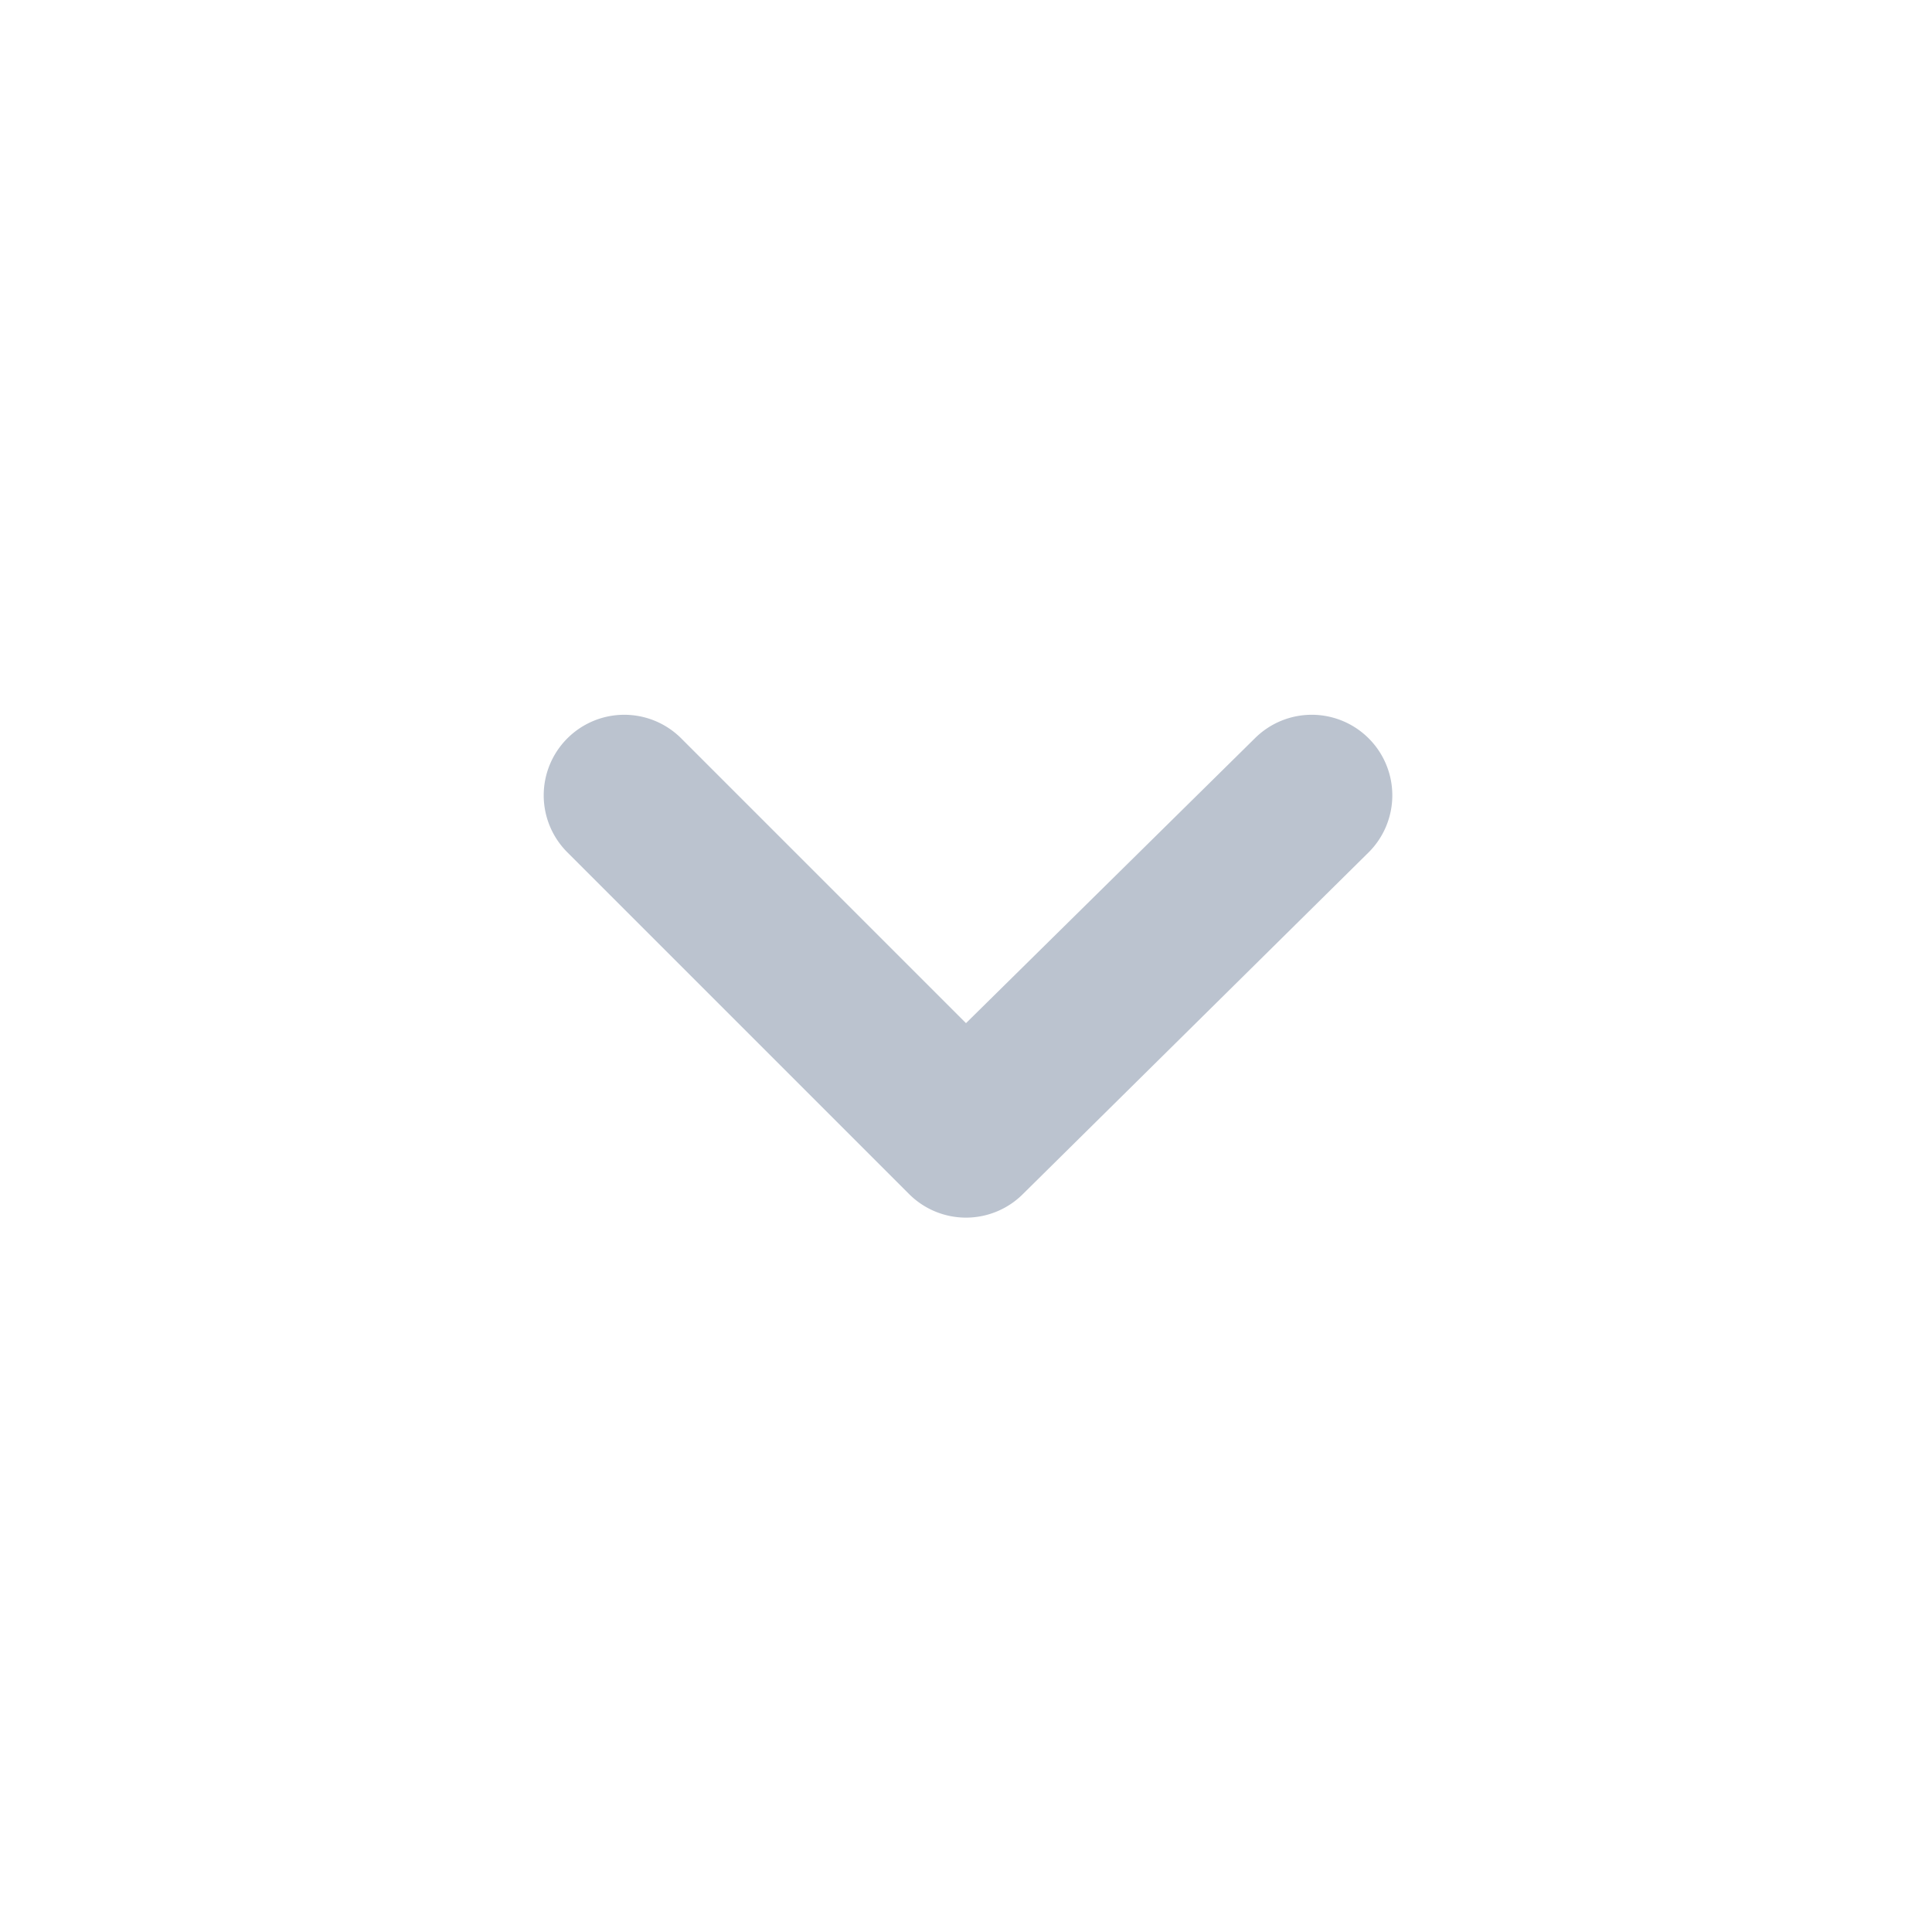 <svg width="24" height="24" viewBox="0 0 24 24" fill="none" xmlns="http://www.w3.org/2000/svg">
  <path
    d="M17 9.17a1 1 0 0 0-1.41 0l-3.59 3.54-3.54-3.54a1 1 0 0 0-1.41 0 1 1 0 0 0 0 1.42l4.24 4.24a1.0 1 0 0 0 1.42 0l4.29-4.24a1.0 1 0 0 0 0-1.42Z"
    fill="#BBC3CF" />
</svg>